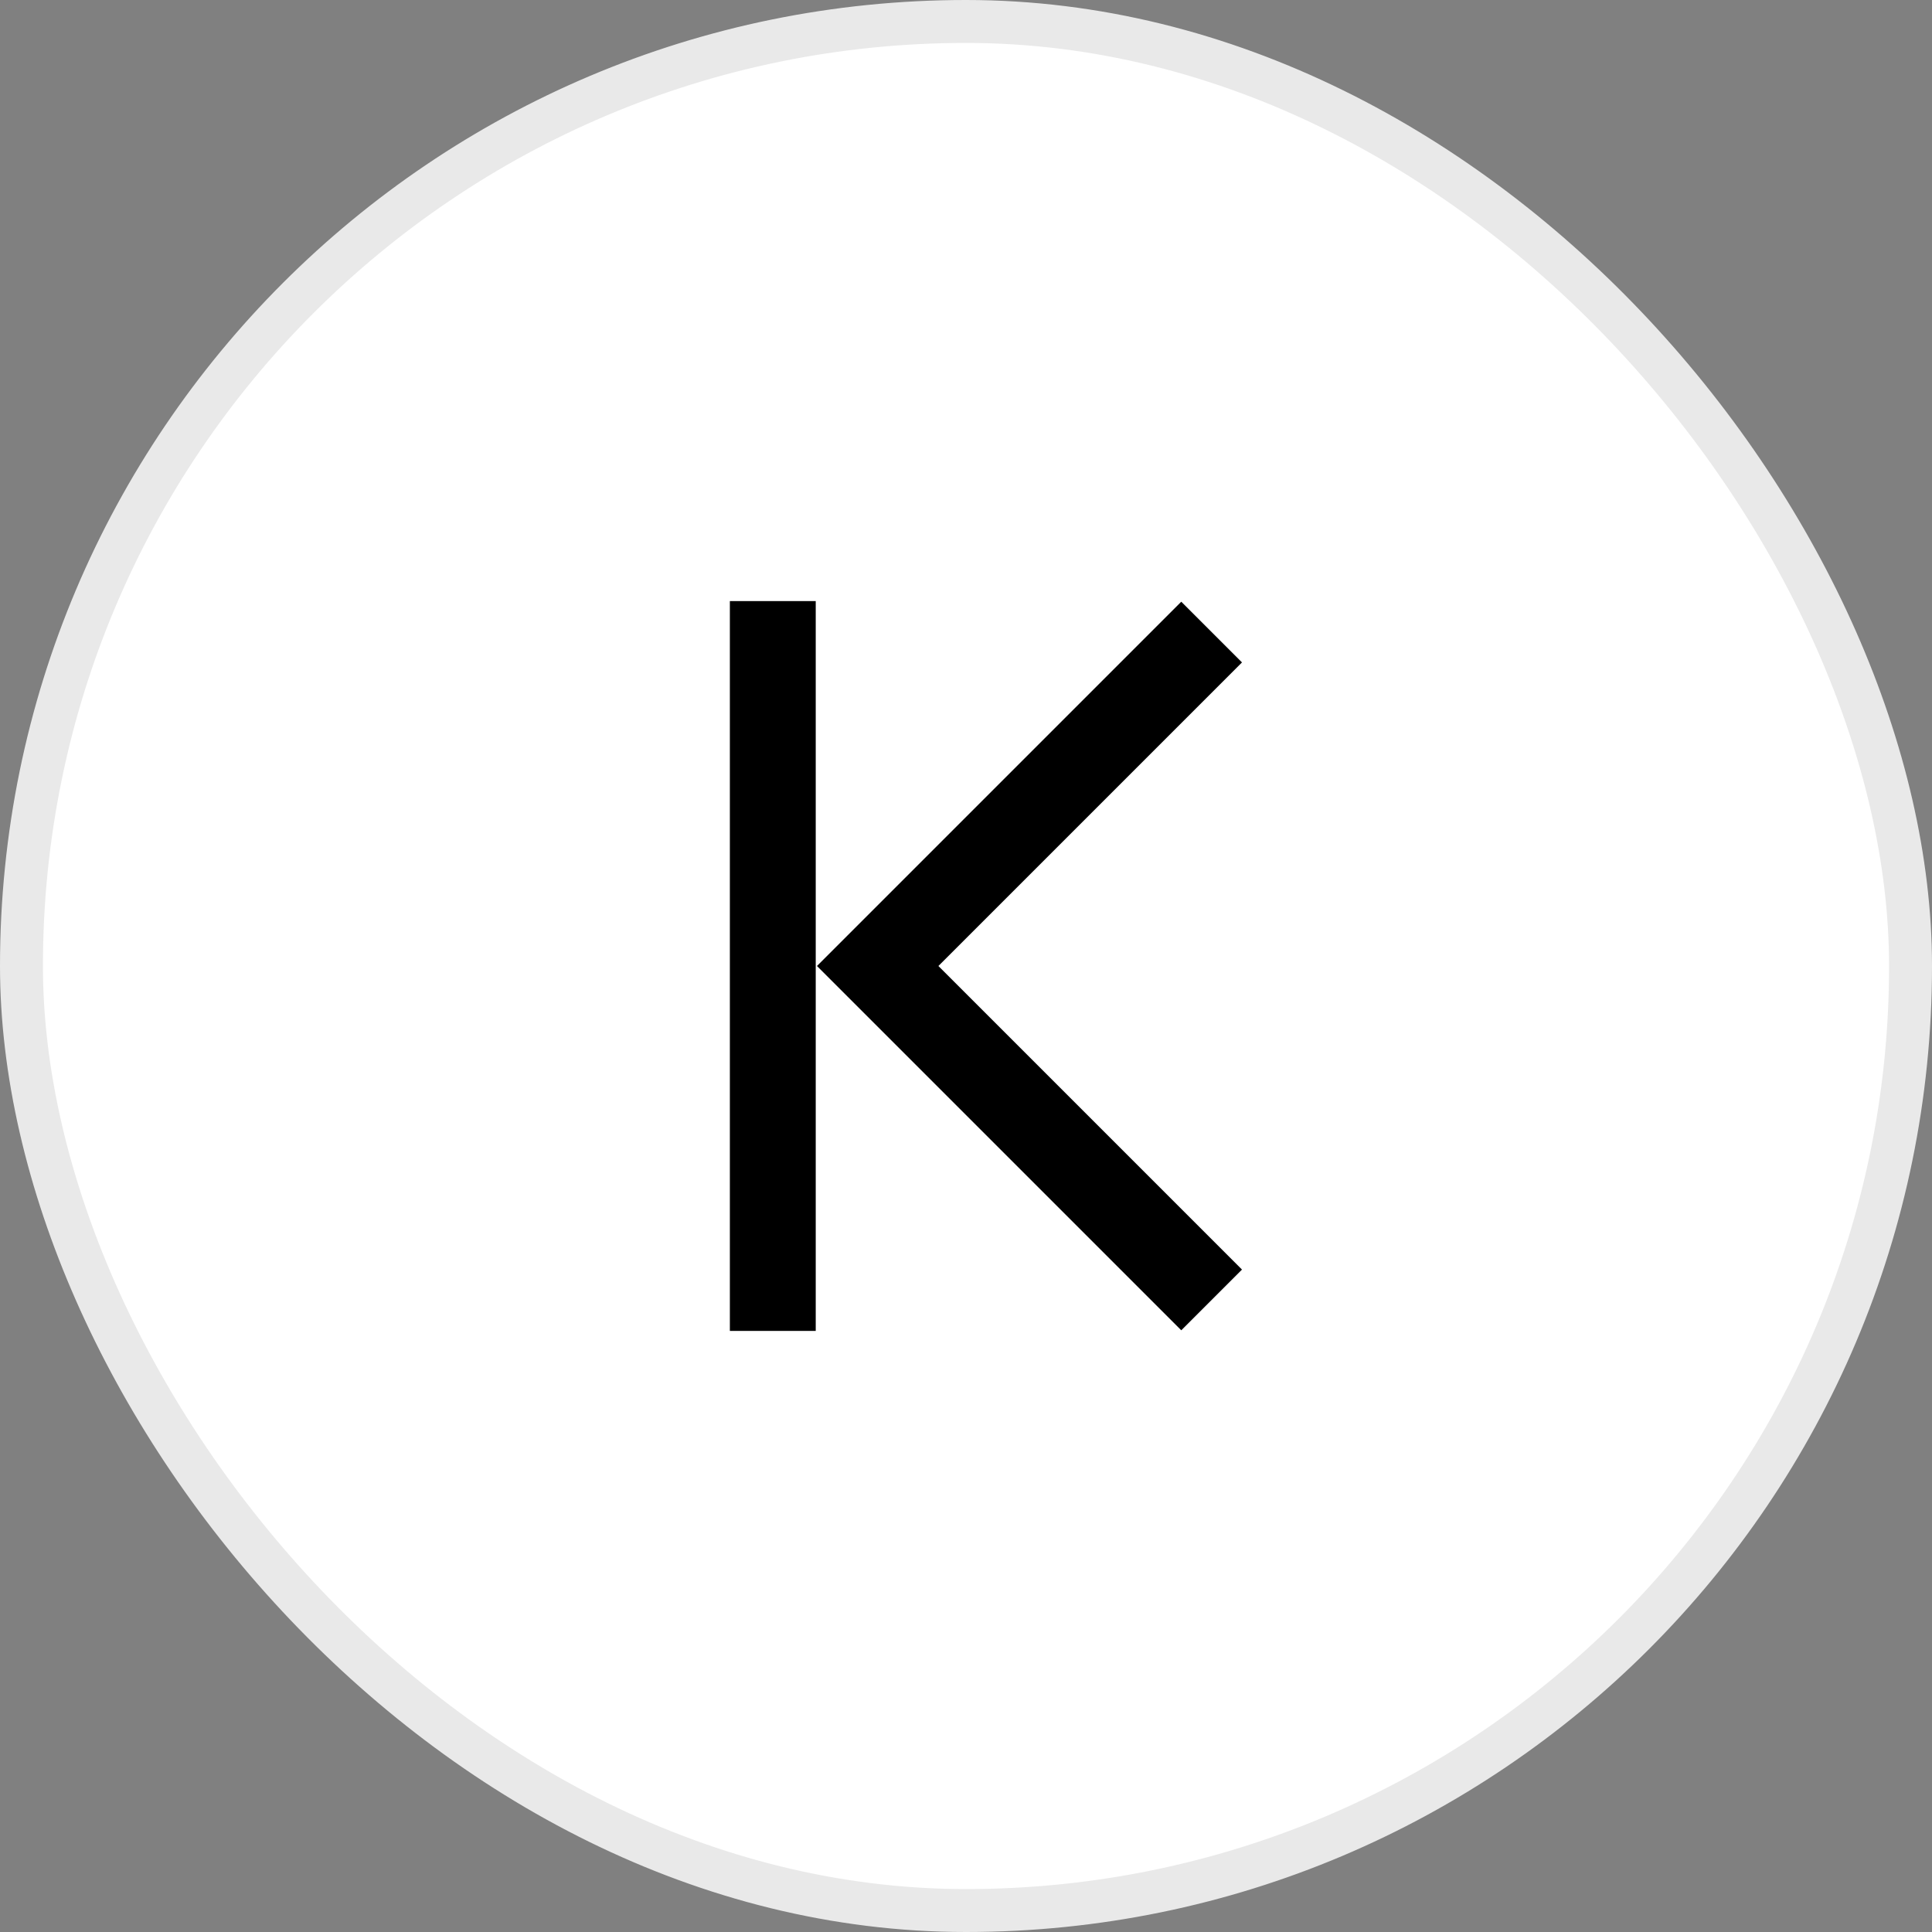 <svg width="45" height="45" viewBox="0 0 45 45" fill="none" xmlns="http://www.w3.org/2000/svg">
<rect x="0" y="0" width="45" height="45" fill="#808080" stroke="none"/>
<rect x="44.5" y="44.5" width="44" height="44" rx="22" transform="rotate(-180 44.5 44.5)" fill="white" stroke="#E9E9E9"/>
<g clip-path="url(#clip0)">
<path d="M28.221 30.278L20.443 22.5L28.221 14.722" stroke="black" stroke-width="2"/>
<path d="M18 31V14" stroke="black" stroke-width="2"/>
</g>
<defs>
<clipPath id="clip0">
<rect width="12" height="17" fill="white" transform="translate(29 31) rotate(-180)"/>
</clipPath>
</defs>
</svg>
